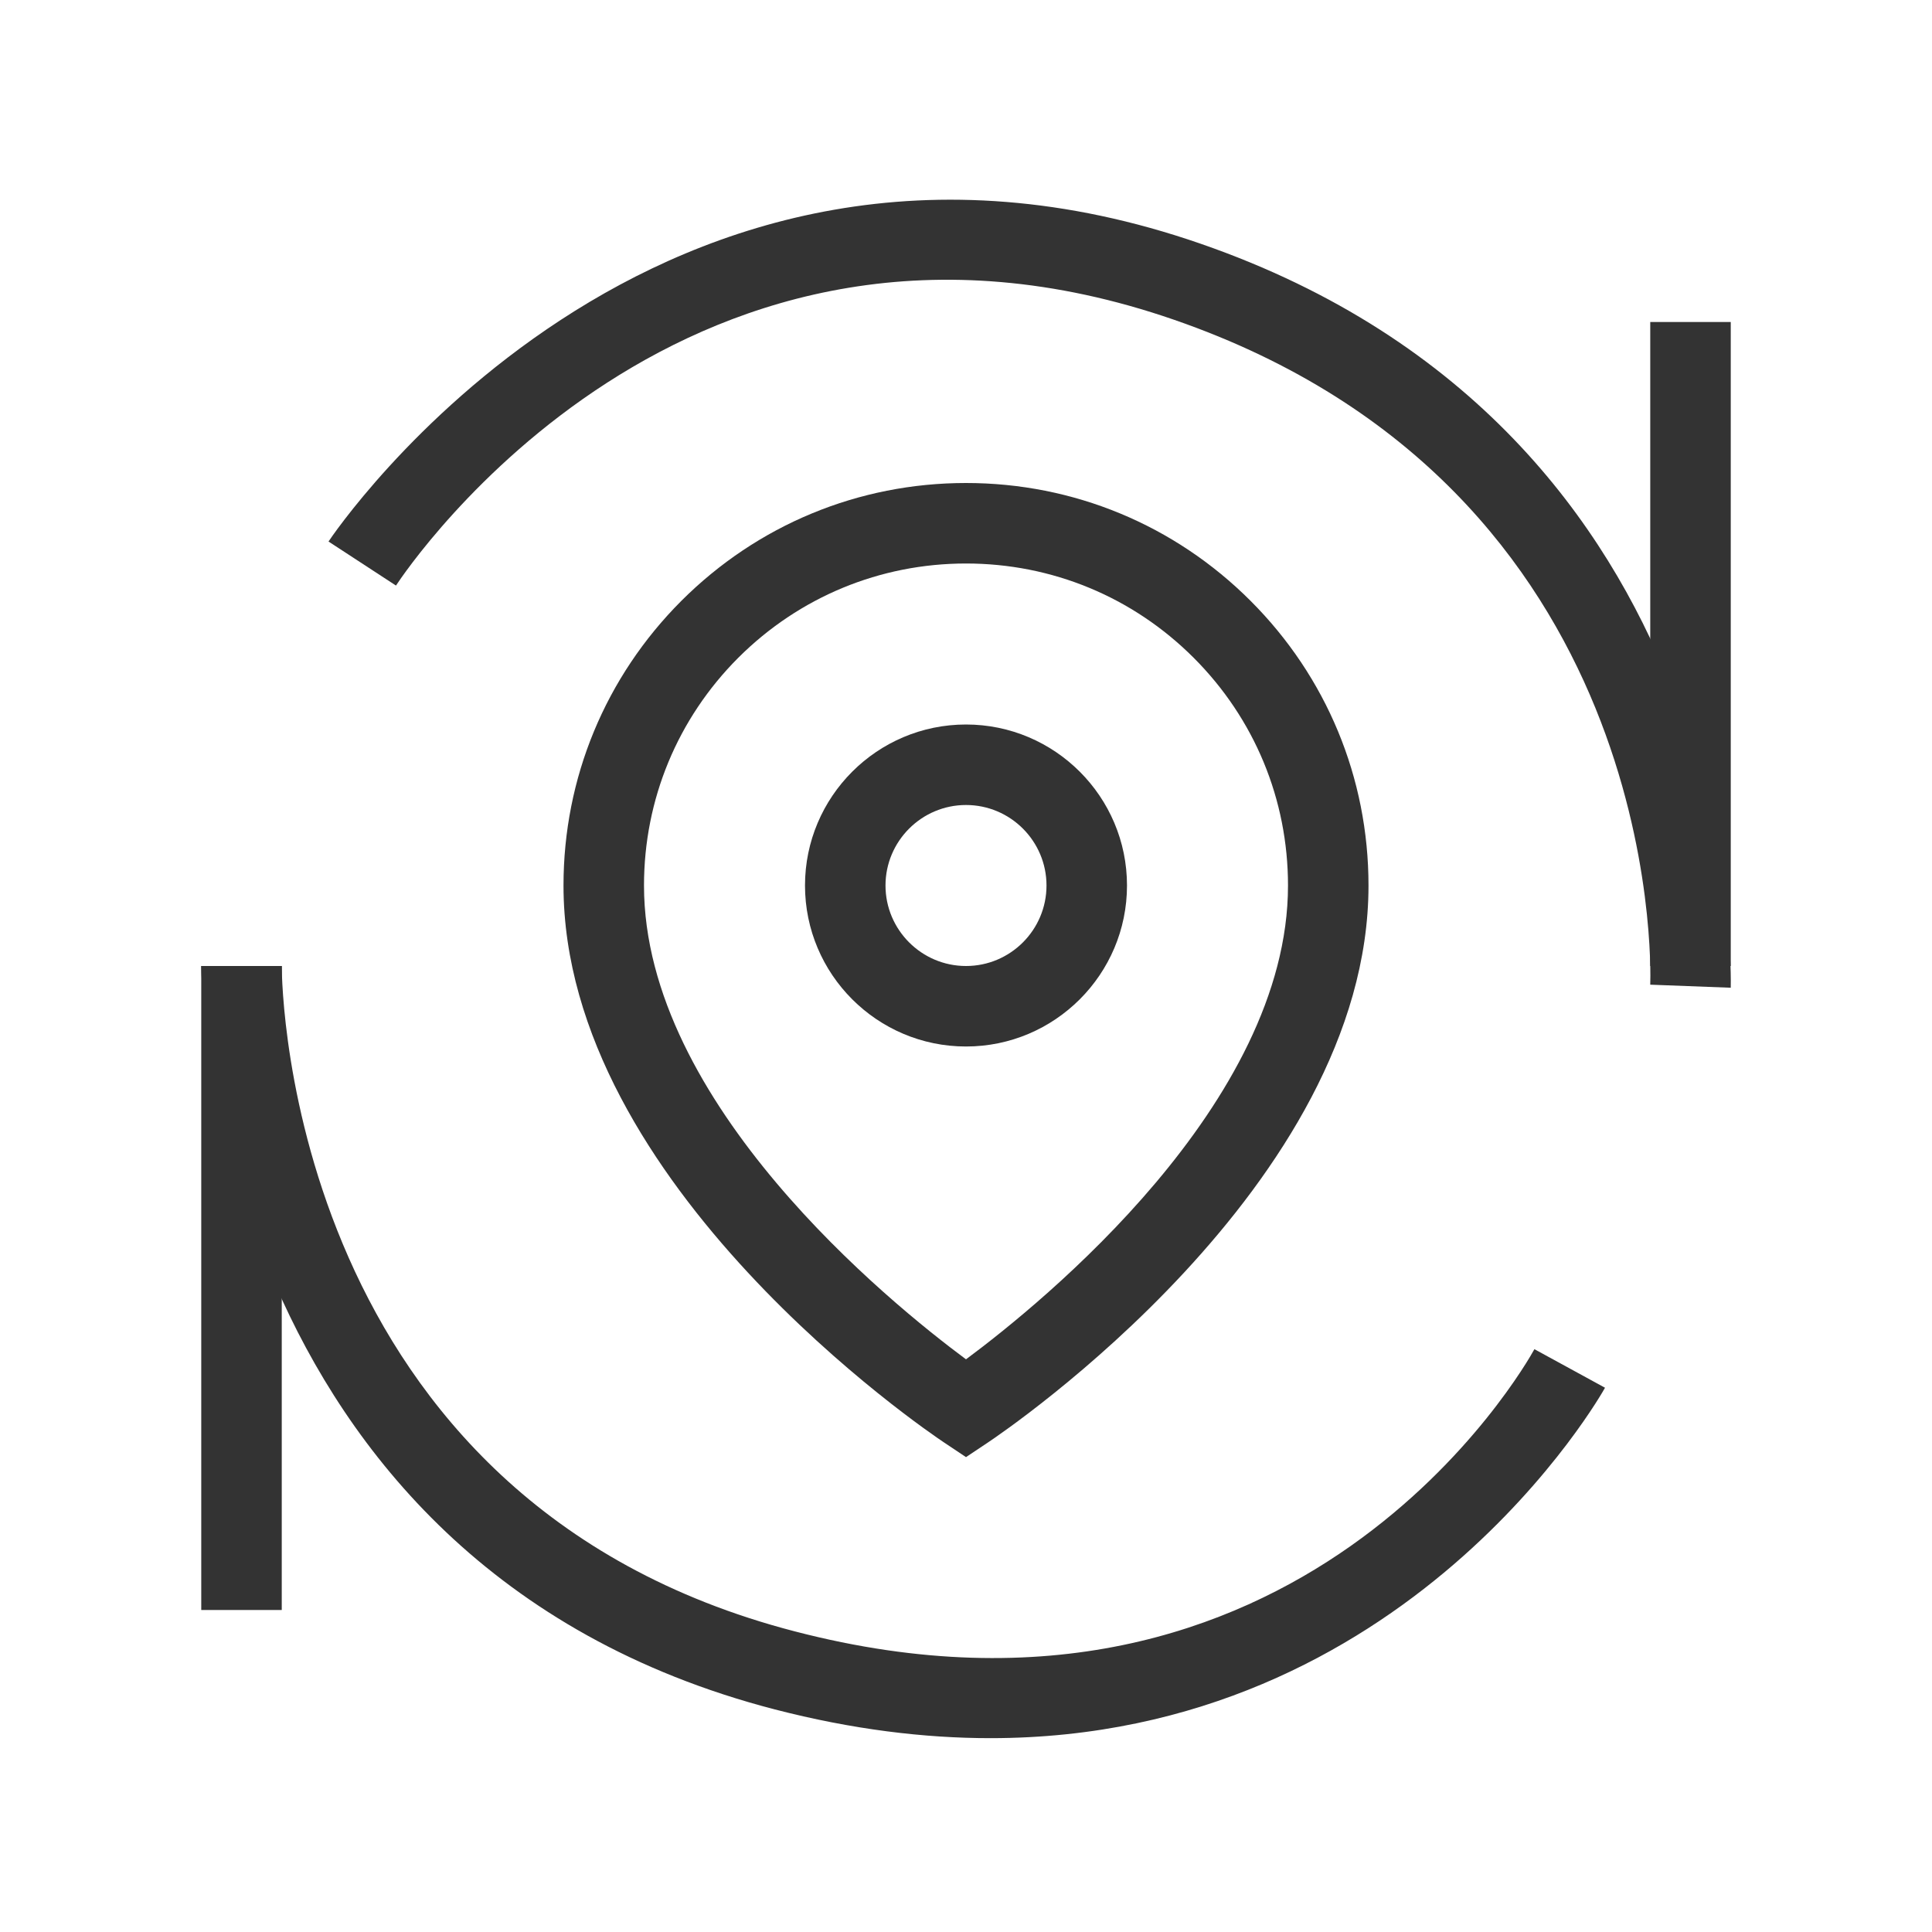 <?xml version="1.0" encoding="iso-8859-1"?>
<svg version="1.1" id="&#x56FE;&#x5C42;_1" xmlns="http://www.w3.org/2000/svg" xmlns:xlink="http://www.w3.org/1999/xlink" x="0px"
	 y="0px" viewBox="0 0 24 24" style="enable-background:new 0 0 24 24;" xml:space="preserve">
<path style="fill:#333333;" d="M12,18.101l-0.277-0.185C11.53,17.787,7,14.725,7,11c0-1.335,0.52-2.591,1.464-3.536
	C9.409,6.52,10.665,6,12,6s2.591,0.52,3.535,1.464C16.479,8.408,17,9.664,17,11c0,3.725-4.53,6.787-4.723,6.916L12,18.101z M12,7
	c-1.068,0-2.073,0.416-2.829,1.171C8.416,8.927,8,9.932,8,11c0,2.707,3.051,5.182,4,5.886c0.948-0.704,4-3.179,4-5.886
	c0-1.069-0.416-2.073-1.172-2.829S13.068,7,12,7z"/>
<path style="fill:#333333;" d="M12,13c-1.103,0-2-0.897-2-2c0-1.103,0.897-2,2-2c1.103,0,2,0.897,2,2C14,12.103,13.103,13,12,13z
	 M12,10c-0.551,0-1,0.449-1,1s0.449,1,1,1c0.552,0,1-0.449,1-1S12.552,10,12,10z"/>
<path style="fill:#333333;" d="M21.5,12.27l-1-0.038c0.009-0.25,0.146-6.161-5.913-8.259c-6.048-2.094-9.523,3.08-9.668,3.301
	L4.081,6.727c0.04-0.061,4.048-6.05,10.832-3.7C21.686,5.372,21.502,12.2,21.5,12.27z"/>
<rect x="20.5" y="4" style="fill:#333333;" width="1" height="8"/>
<path style="fill:#333333;" d="M12.303,21.592c-0.823,0-1.715-0.108-2.678-0.357C2.582,19.408,2.5,12.074,2.5,12l1,0
	c0.001,0.27,0.091,6.637,6.375,8.266c6.279,1.633,9.07-3.295,9.186-3.506l0.877,0.479C19.911,17.29,17.496,21.592,12.303,21.592z"/>
<rect x="2.5" y="12" style="fill:#333333;" width="1" height="8"/>
</svg>






